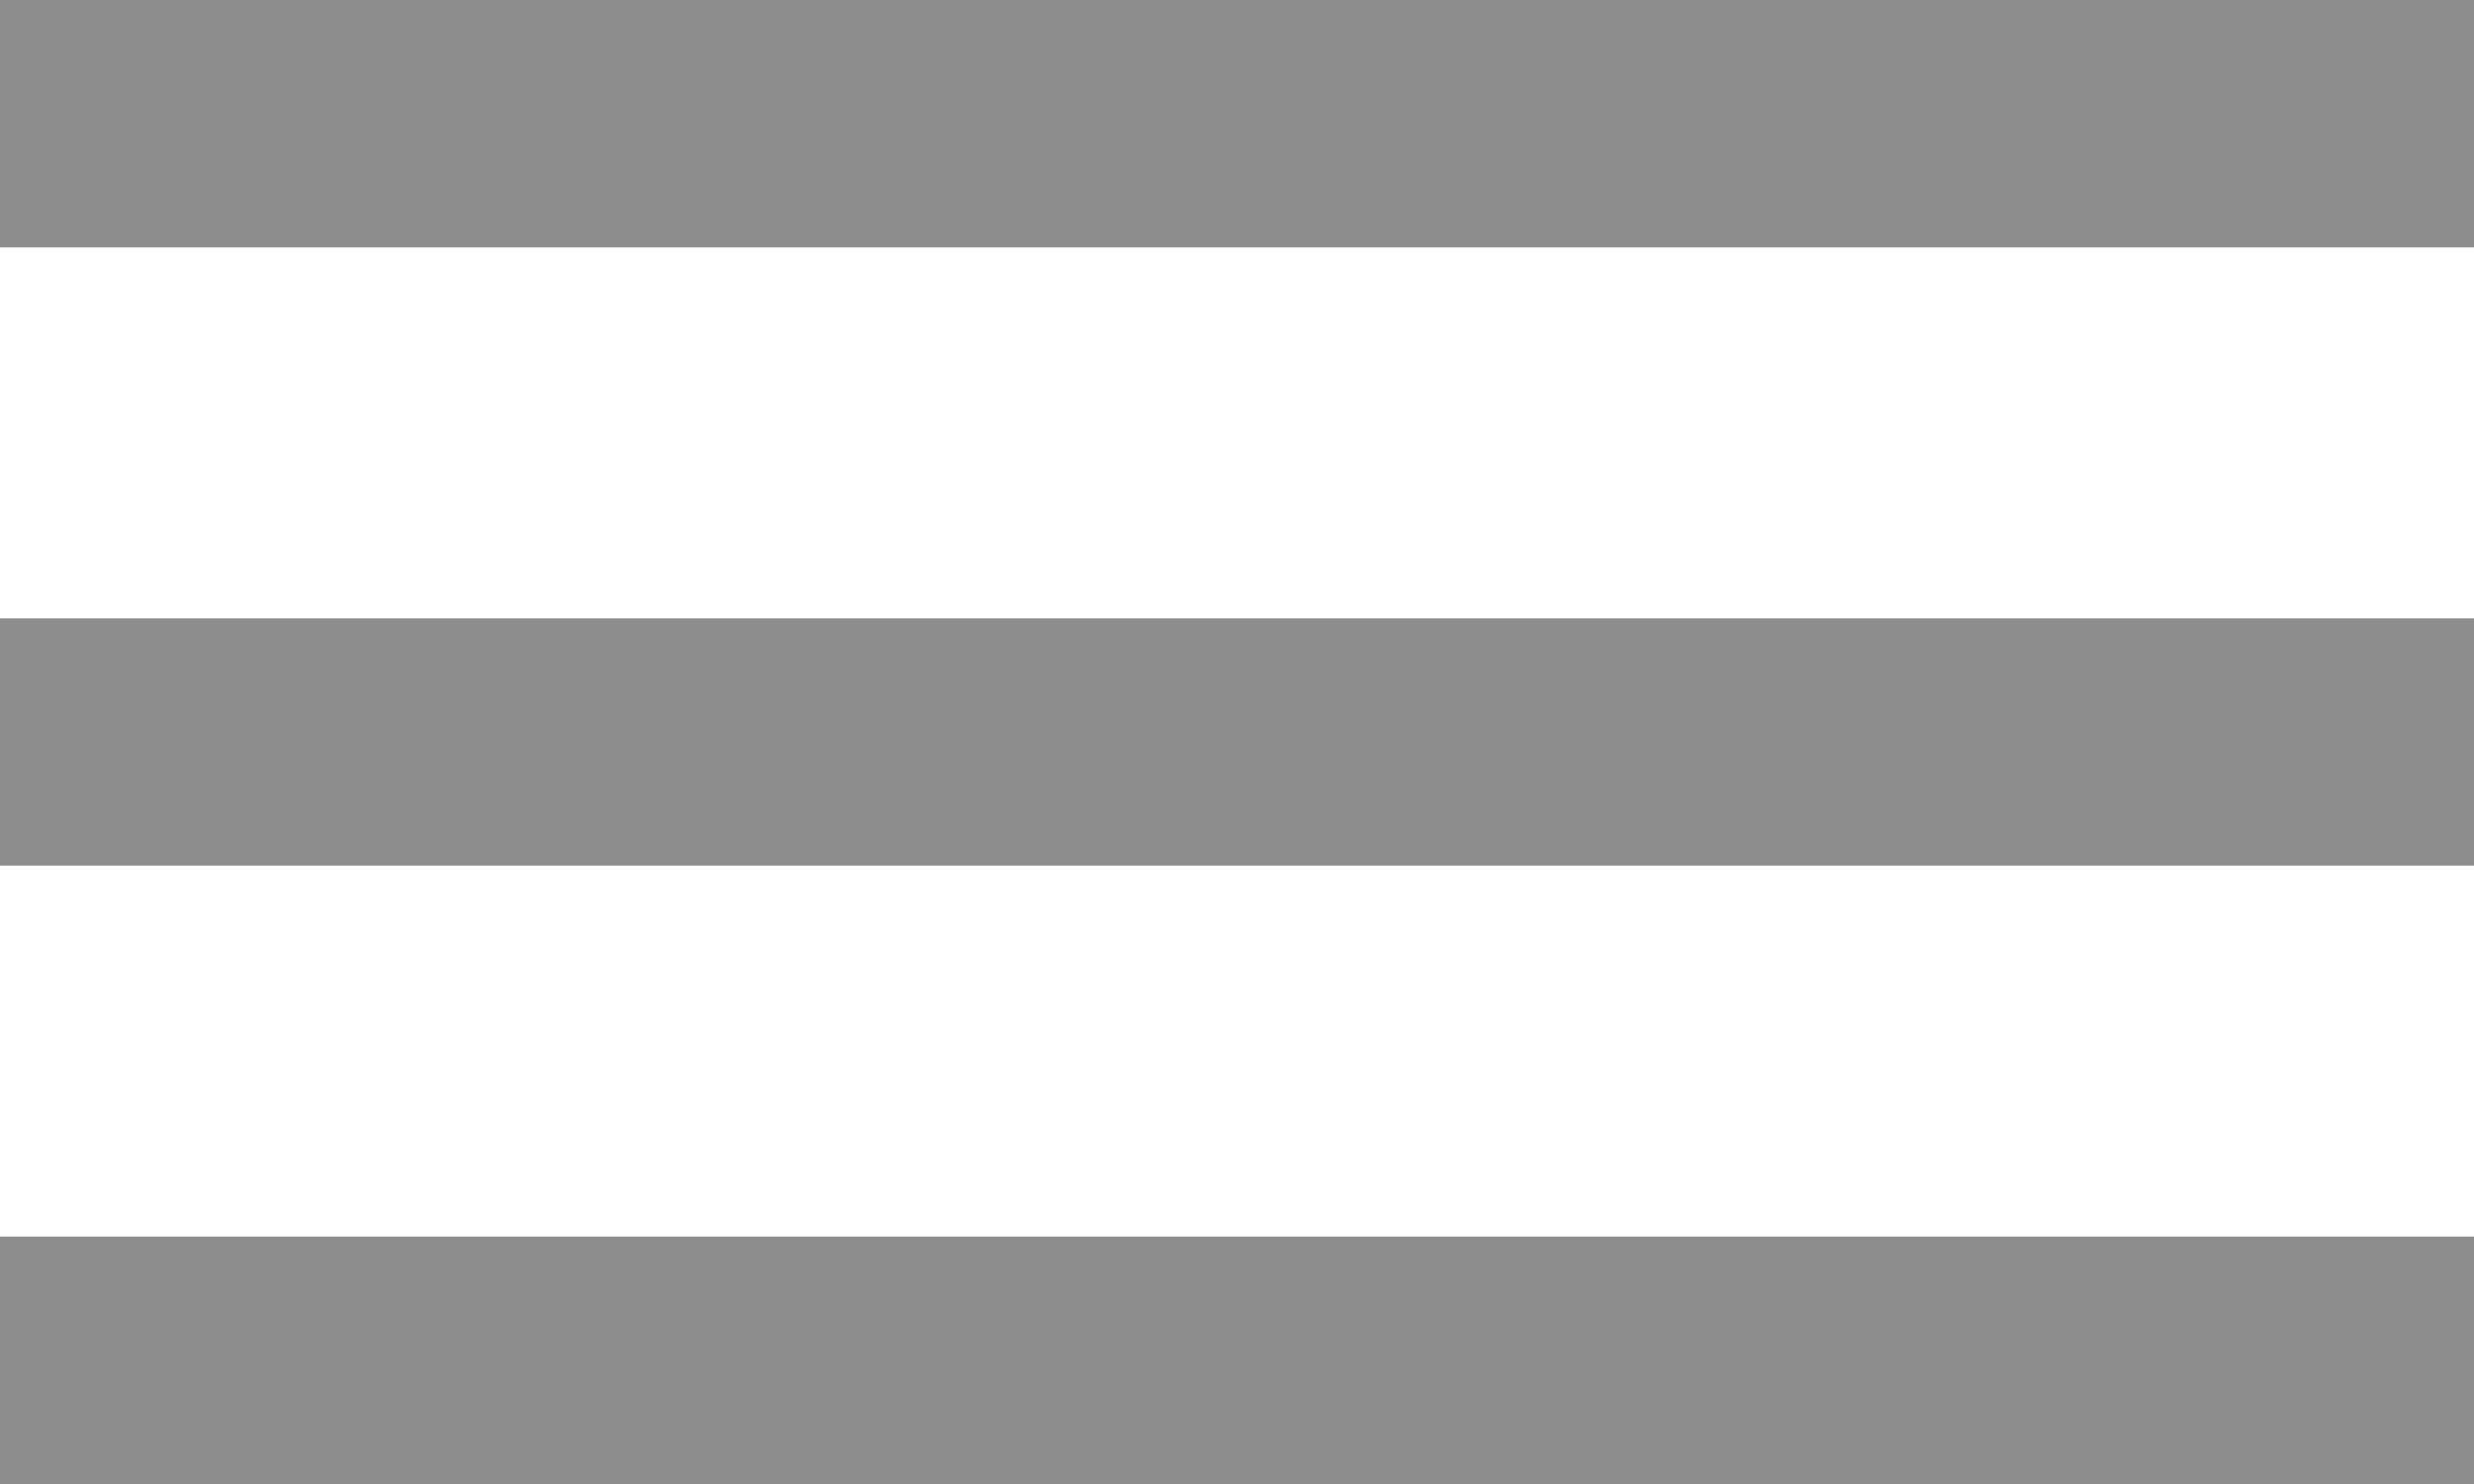 <svg xmlns="http://www.w3.org/2000/svg" width="40" height="24" viewBox="0 0 40 24">
  <defs>
    <style>
      .cls-1 {
        fill: none;
        stroke: #8f8d8b;
        stroke-width: 4px;
      }
    </style>
  </defs>
  <g id="Component_2_2" data-name="Component 2 – 2" transform="translate(0 2)">
    <line id="Line_1" data-name="Line 1" class="cls-1" x2="40"/>
    <line id="Line_2" data-name="Line 2" class="cls-1" x2="40" transform="translate(0 10)"/>
    <line id="Line_3" data-name="Line 3" class="cls-1" x2="40" transform="translate(0 20)"/>
  </g>
</svg>
